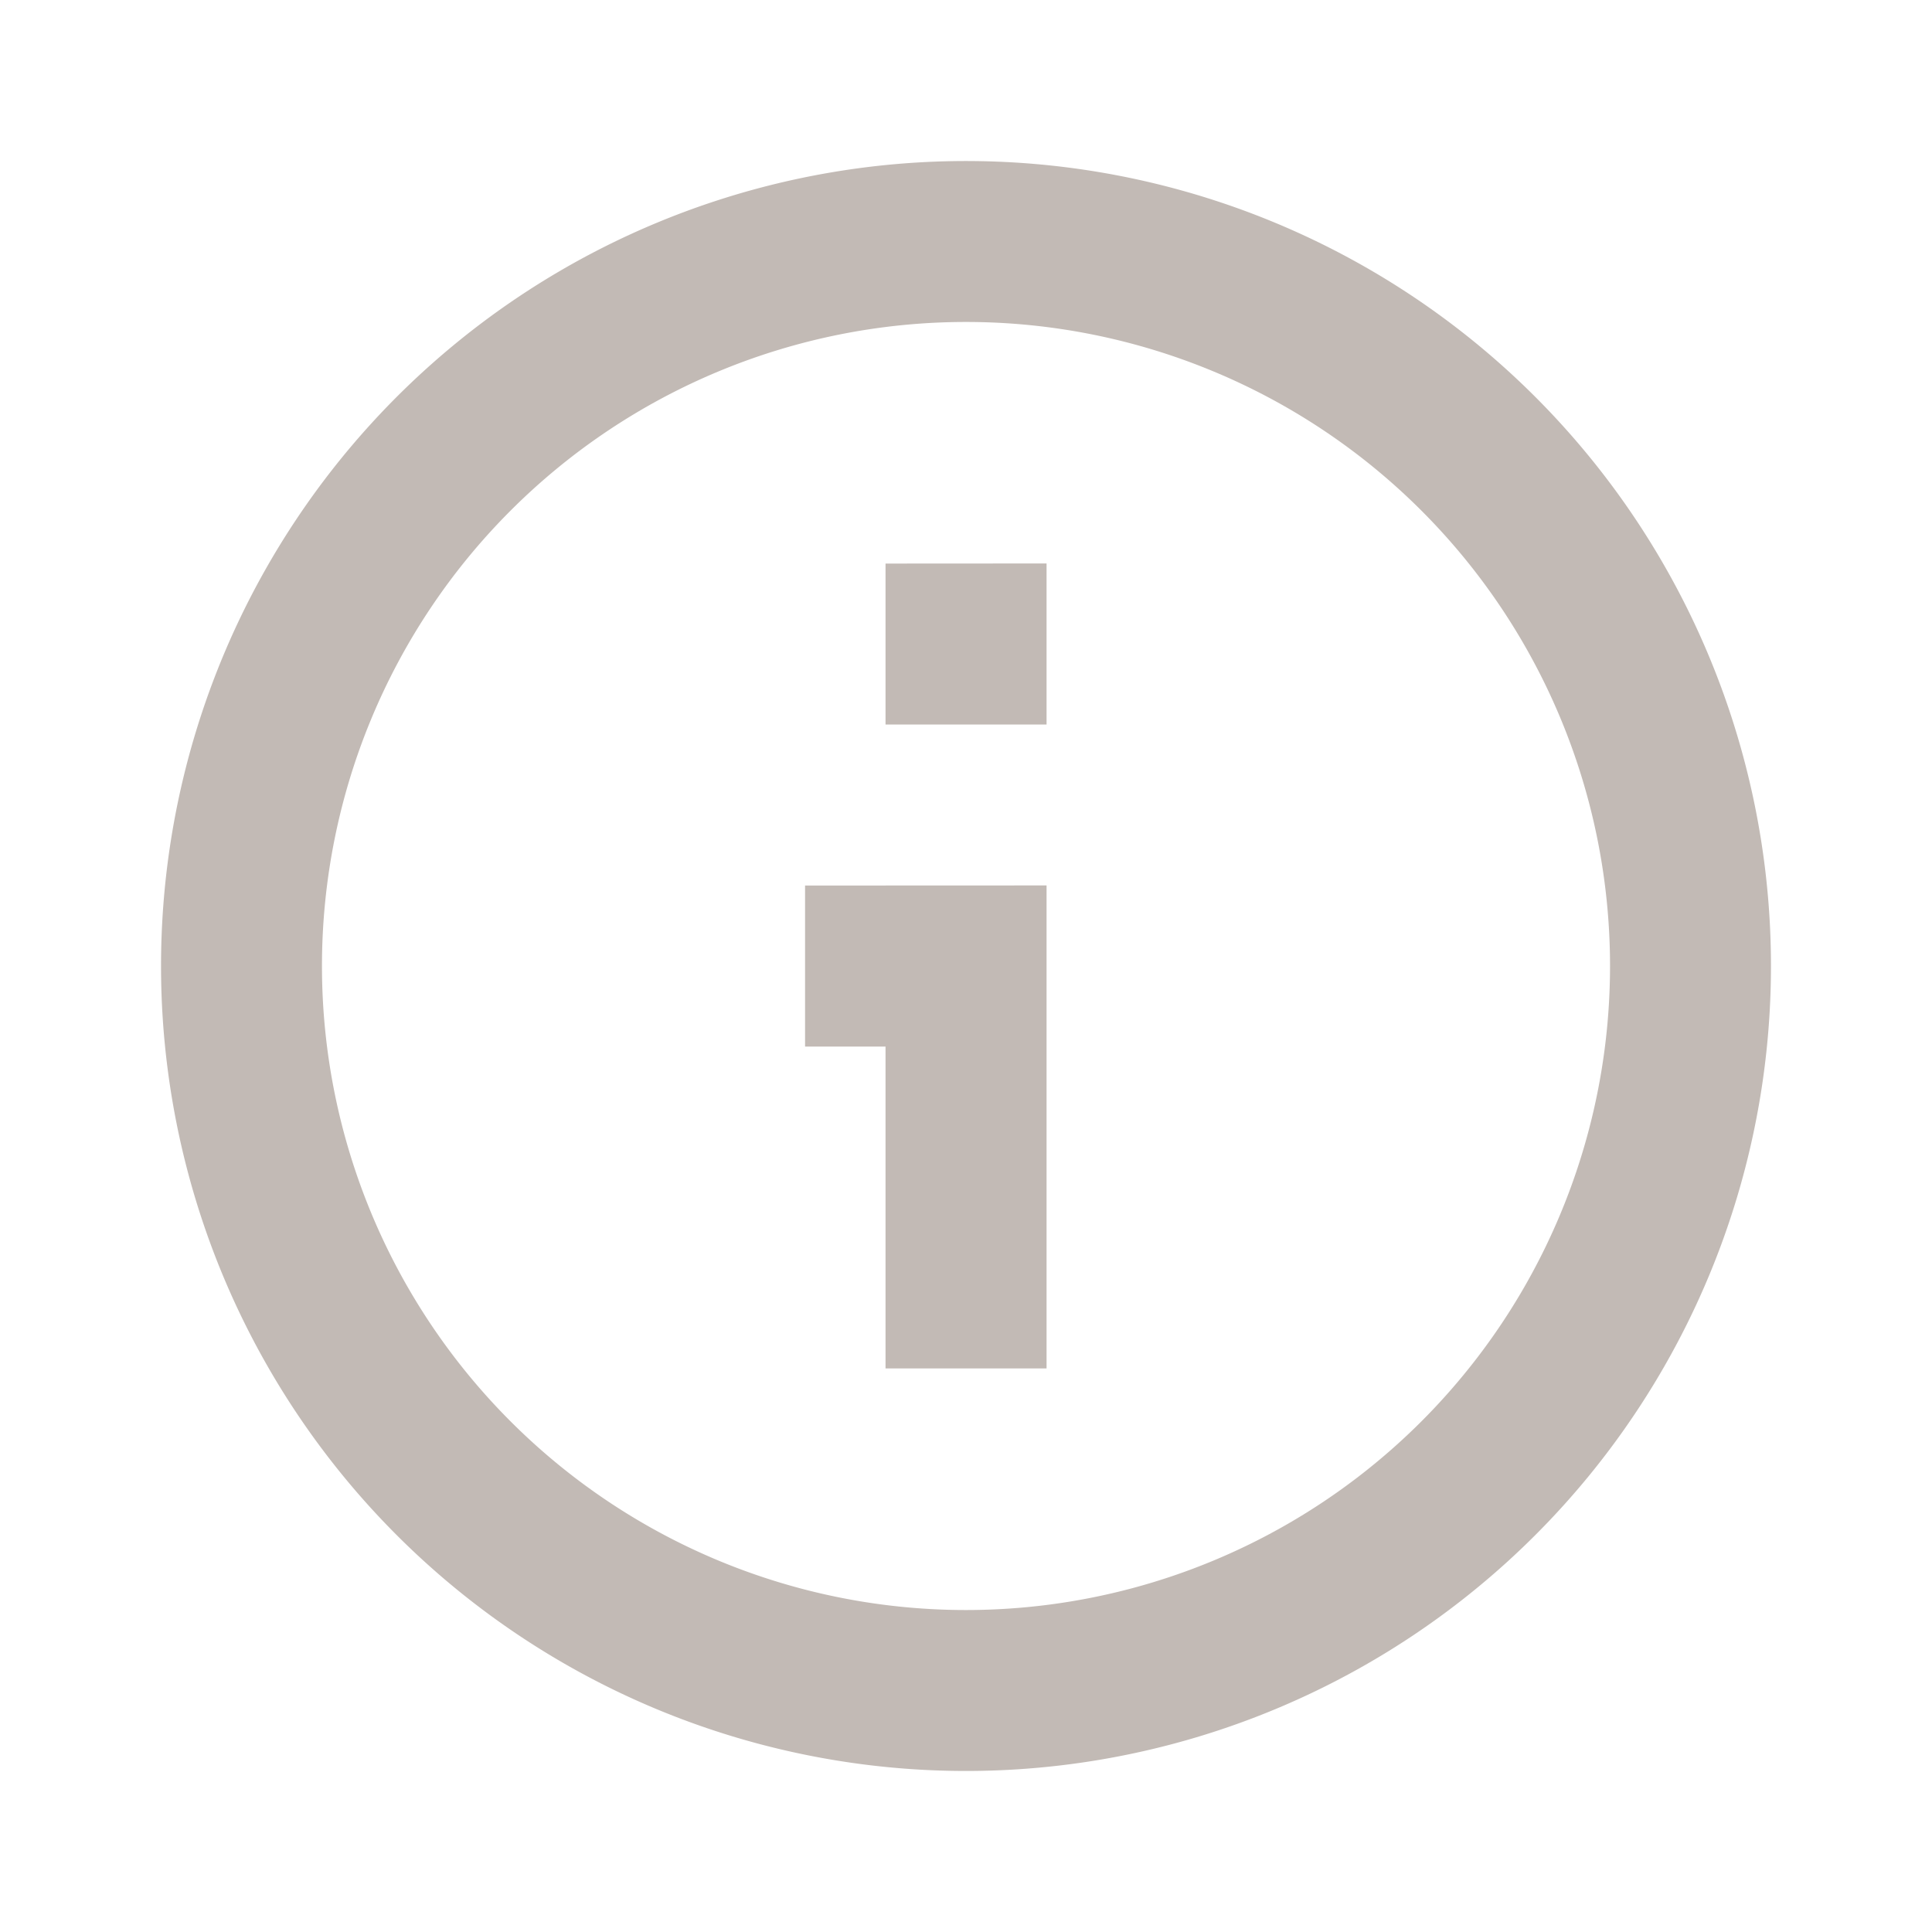 <svg id="Outlined-circle_info" xmlns="http://www.w3.org/2000/svg" width="20" height="20" viewBox="0 0 20 20">
  <rect id="Rectangle_13394" data-name="Rectangle 13394" width="20" height="20" fill="#c2bab5" opacity="0"/>
  <path id="Path_38785" data-name="Path 38785" d="M231,36.333a8.333,8.333,0,1,1,8.333,8.333A8.333,8.333,0,0,1,231,36.333Zm15,0A6.667,6.667,0,1,0,239.333,43,6.667,6.667,0,0,0,246,36.333Zm-5.833-4.167v1.667H238.5V32.167Zm0,3.333v5H238.5V37.167h-.833V35.5Z" transform="translate(-229.333 -26.333)" fill="#c2bab5" fill-rule="evenodd"/>
</svg>
